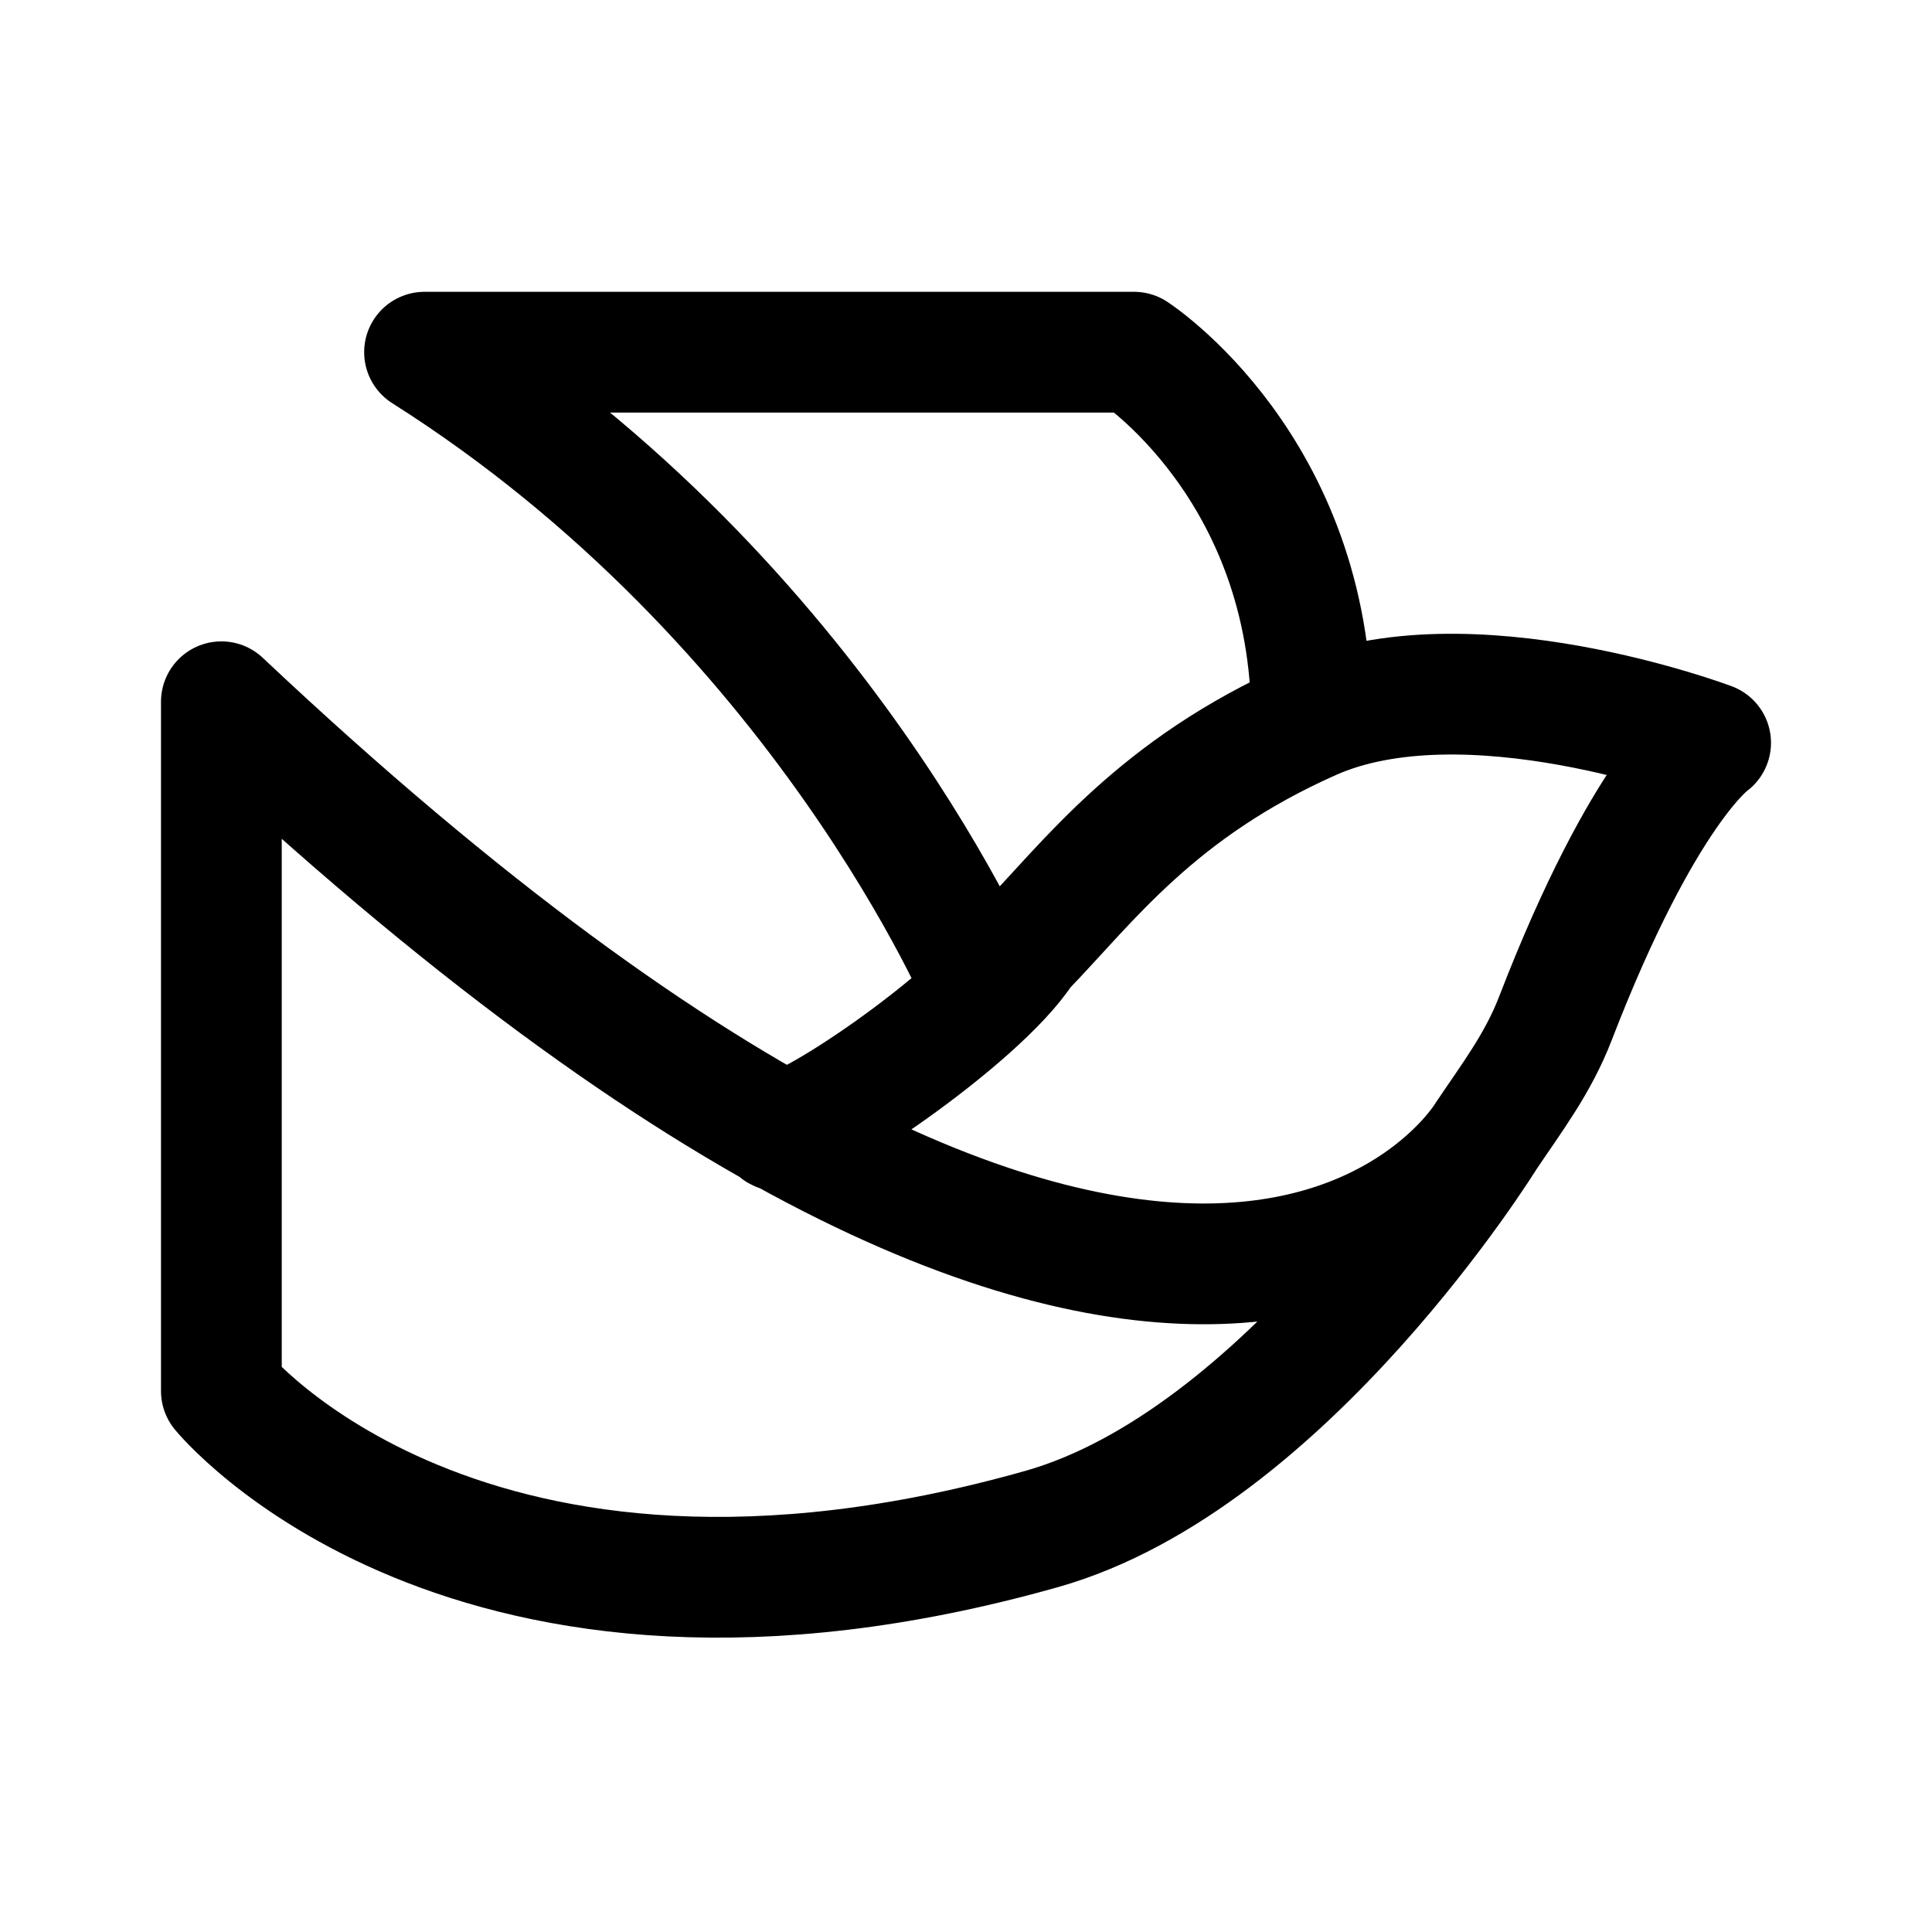 <svg xmlns="http://www.w3.org/2000/svg" width="192" height="192" fill="none" viewBox="0 0 192 192"><path stroke="#000" stroke-linecap="round" stroke-linejoin="round" stroke-width="12" d="M97.84 98.53S81.86 60.11 42.19 35h70.51s17.64 11.42 17.64 36.53m17.33 41.39S118.94 161.07 22 69.74v68.5s24.28 29.88 81.52 13.71c24.24-6.85 44.15-39.03 44.15-39.03 2.57-3.83 5.17-7.22 6.9-11.7 8.81-22.83 15.43-27.4 15.43-27.4s-24.25-9.14-39.66-2.29c-15.43 6.86-22.04 15.99-28.66 22.84-4.39 6.85-22.53 19.06-24.32 18"/></svg>
